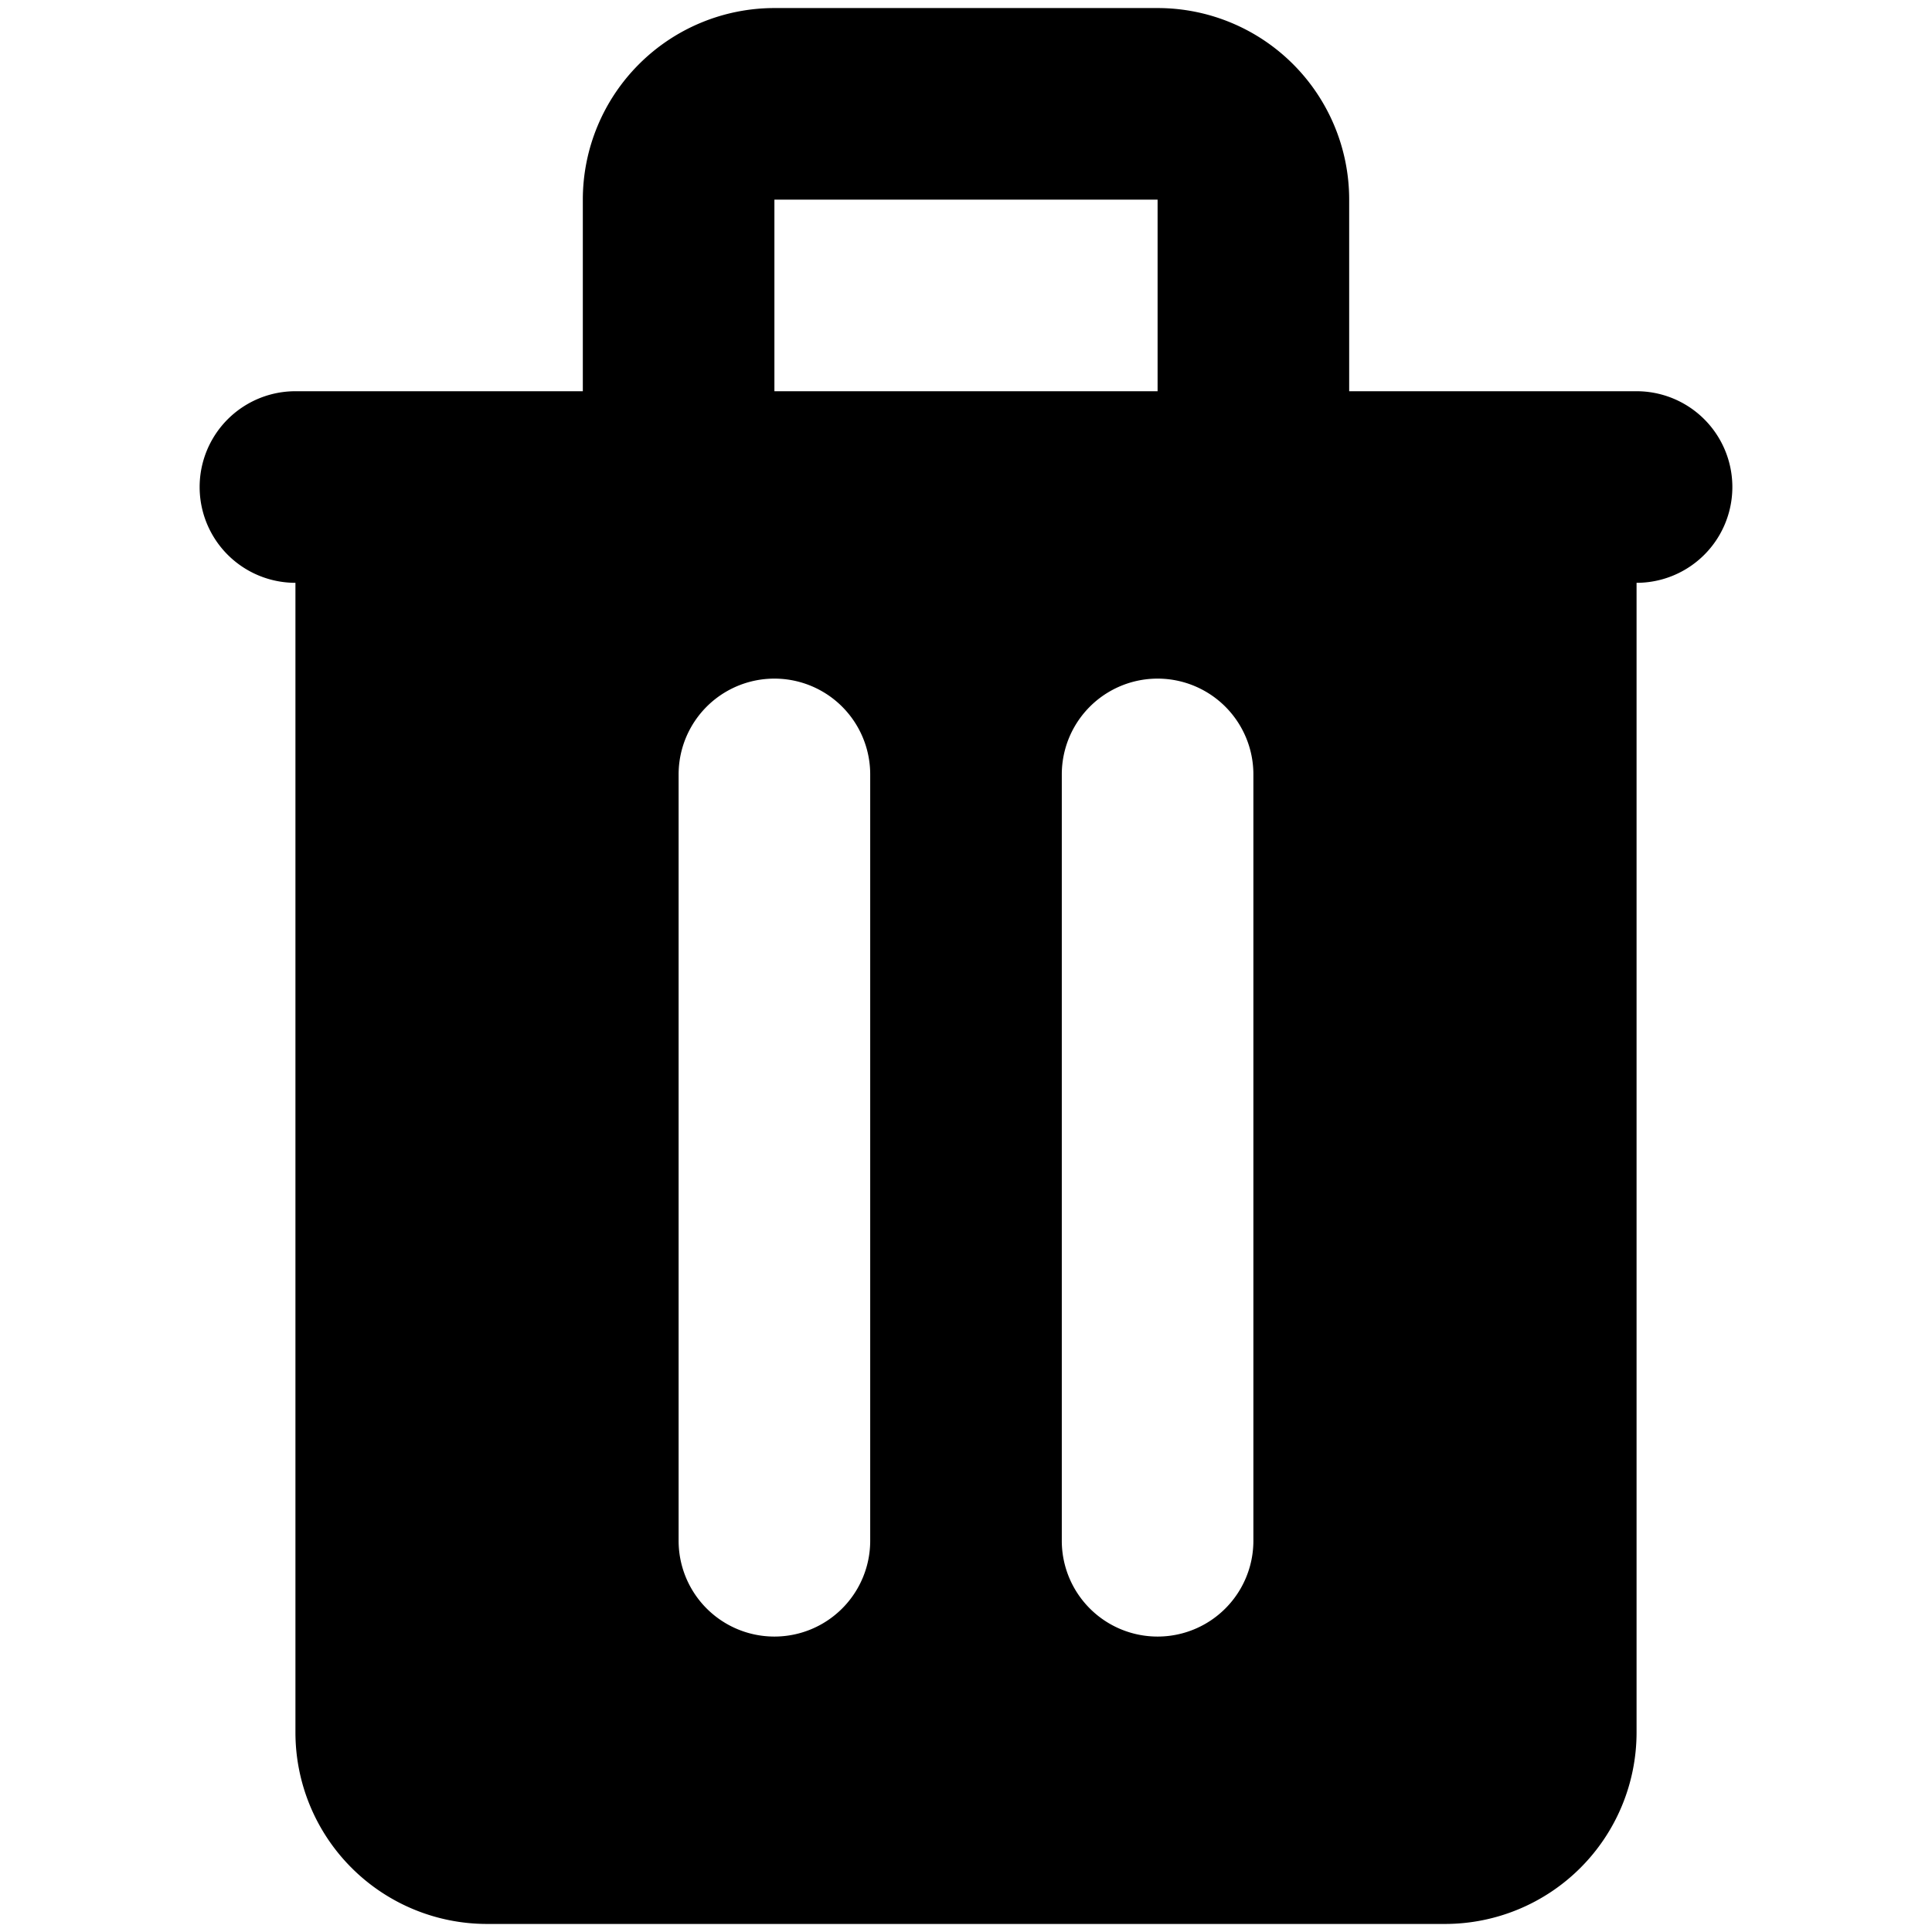 <?xml version="1.0" encoding="UTF-8" standalone="no"?>
<svg
   class="w-6 h-6 text-gray-800 dark:text-white"
   aria-hidden="true"
   width="24"
   height="24"
   fill="currentColor"
   viewBox="0 0 24 24"
   version="1.1"
   id="svg1"
   sodipodi:docname="trash.svg"
   inkscape:version="1.3.2 (091e20e, 2023-11-25, custom)"
   xmlns:inkscape="http://www.inkscape.org/namespaces/inkscape"
   xmlns:sodipodi="http://sodipodi.sourceforge.net/DTD/sodipodi-0.dtd"
   xmlns="http://www.w3.org/2000/svg"
   xmlns:svg="http://www.w3.org/2000/svg">
  <defs
     id="defs1" />
  <sodipodi:namedview
     id="namedview1"
     pagecolor="#505050"
     bordercolor="#ffffff"
     borderopacity="1"
     inkscape:showpageshadow="0"
     inkscape:pageopacity="0"
     inkscape:pagecheckerboard="1"
     inkscape:deskcolor="#505050"
     inkscape:zoom="23.6875"
     inkscape:cx="13.467018"
     inkscape:cy="14.37467"
     inkscape:window-width="2560"
     inkscape:window-height="1351"
     inkscape:window-x="2391"
     inkscape:window-y="-9"
     inkscape:window-maximized="1"
     inkscape:current-layer="svg1" />
  <path
     fill-rule="evenodd"
     d="M 7.937,0.798 A 2.38,2.38 0 0 1 9.62,0.1 h 4.76 a 2.38,2.38 0 0 1 2.38,2.38 v 2.38 h 3.57 a 1.19,1.19 0 1 1 0,2.38 V 21.52 a 2.38,2.38 0 0 1 -2.38,2.38 H 6.05 A 2.38,2.38 0 0 1 3.67,21.52 V 7.24 a 1.19,1.19 0 0 1 0,-2.38 H 7.24 V 2.48 A 2.38,2.38 0 0 1 7.937,0.798 Z M 9.62,4.86 H 14.38 V 2.48 H 9.62 Z m 1.19,4.76 a 1.19,1.19 0 1 0 -2.38,0 v 9.52 a 1.19,1.19 0 1 0 2.38,0 z m 4.76,0 a 1.19,1.19 0 1 0 -2.38,0 v 9.52 a 1.19,1.19 0 1 0 2.38,0 z"
     clip-rule="evenodd"
     id="path1"
     style="stroke-width:1.19" />
</svg>
